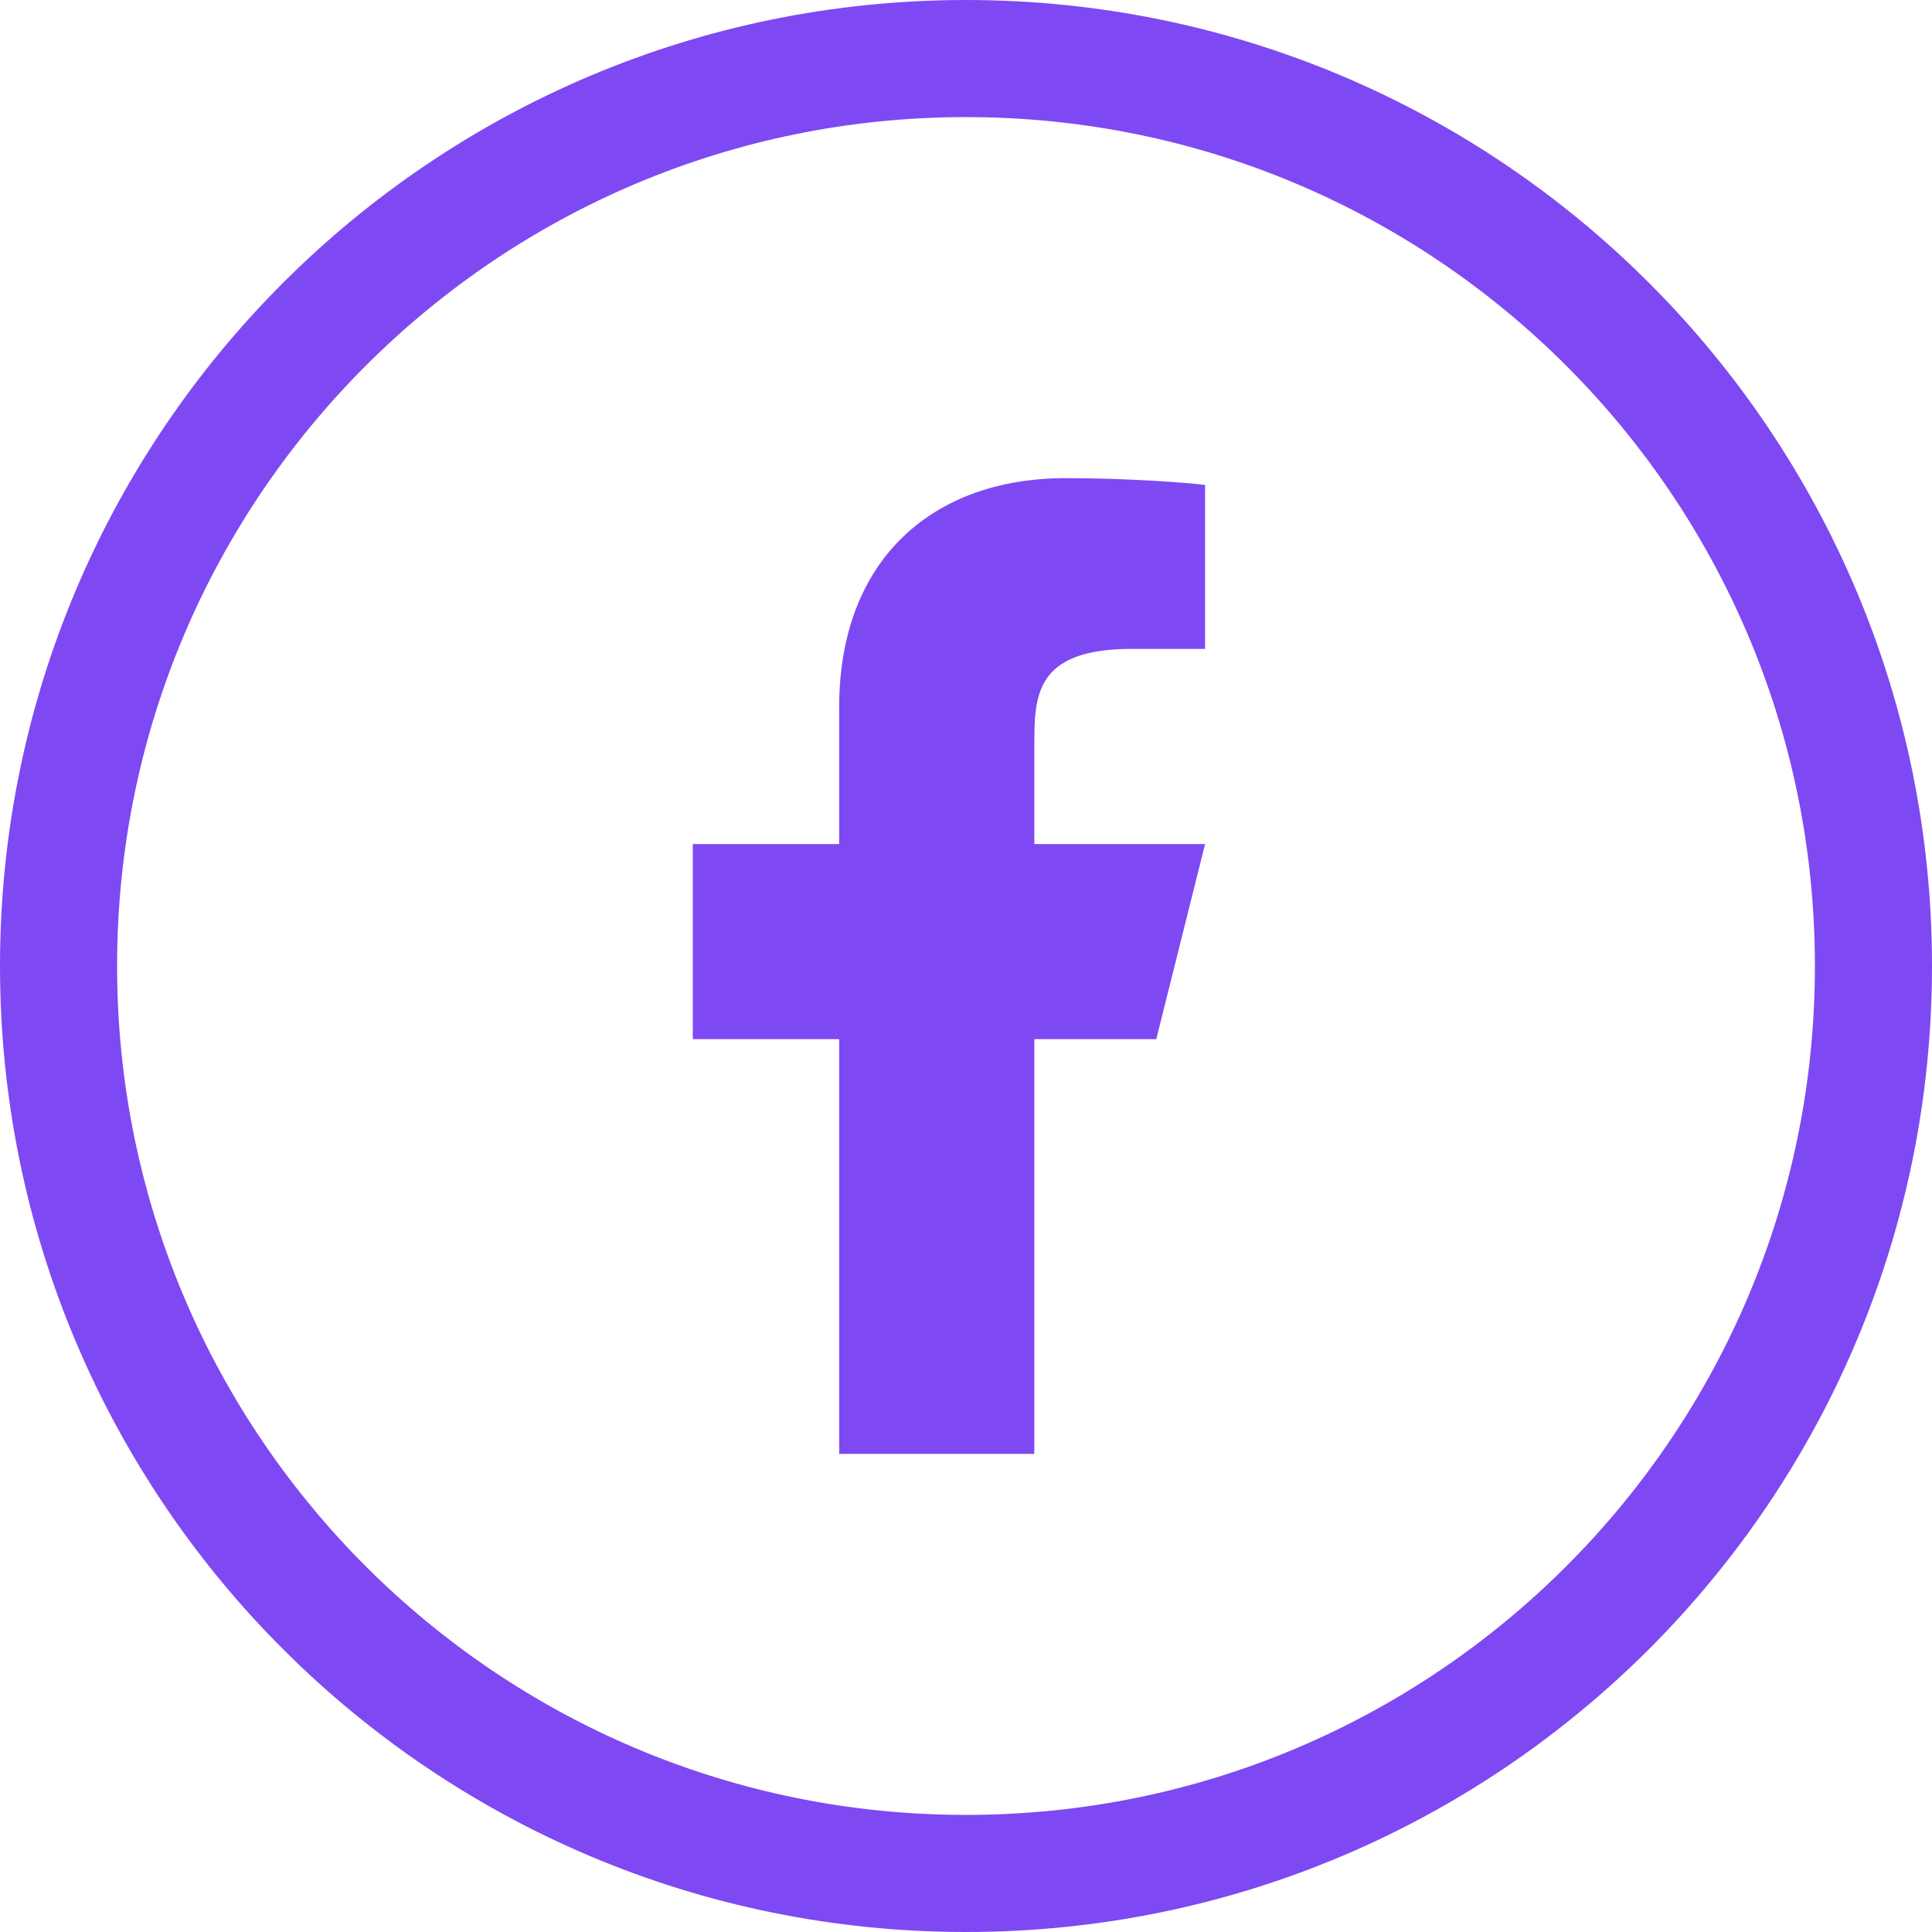 <svg width="66" height="66" viewBox="0 0 66 66" fill="none" xmlns="http://www.w3.org/2000/svg">
<path d="M2 33C2 15.879 15.879 2 33 2C50.121 2 64 15.879 64 33C64 50.121 50.121 64 33 64C15.879 64 2 50.121 2 33Z" stroke="#7E49F2" stroke-width="4"/>
<path d="M35.334 35.5H39.5L41.167 28.834H35.334V25.5C35.334 23.784 35.334 22.167 38.667 22.167H41.167V16.567C40.624 16.495 38.572 16.334 36.405 16.334C31.88 16.334 28.667 19.095 28.667 24.167V28.834H23.667V35.5H28.667V49.667H35.334V35.5Z" fill="#7E49F2"/>
</svg>
